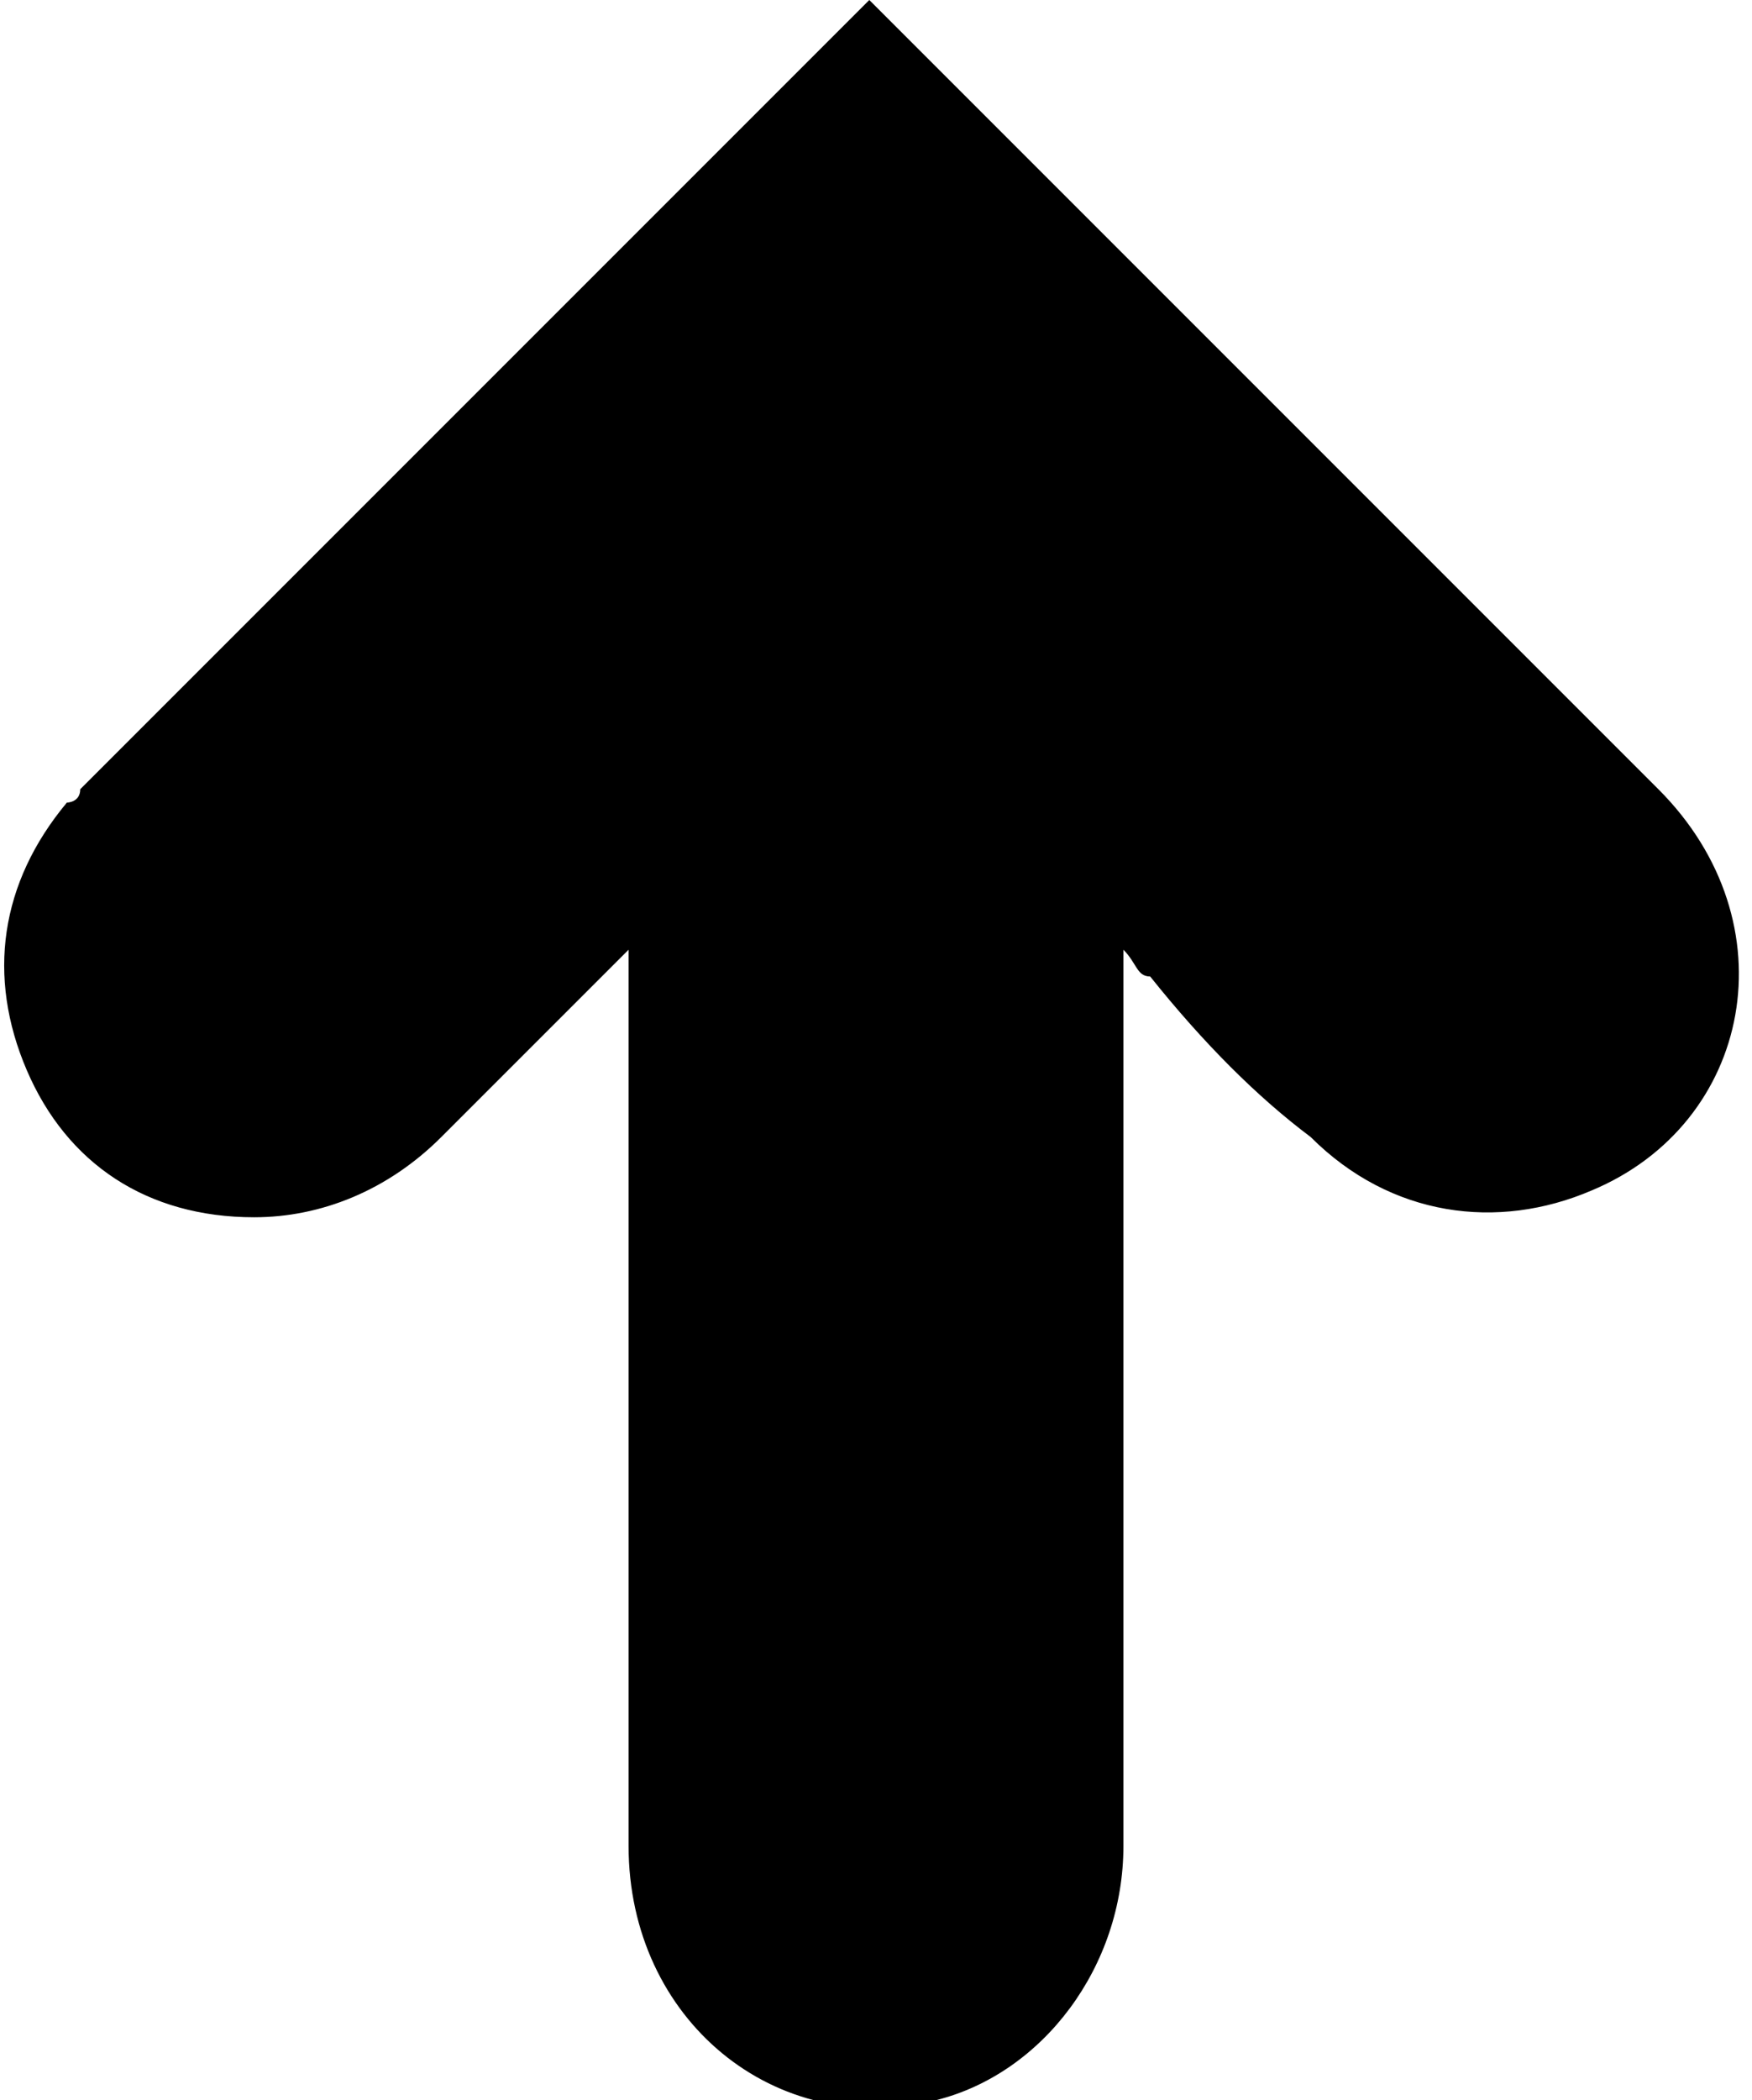 <svg version="1.1"
	 xmlns="http://www.w3.org/2000/svg" xmlns:xlink="http://www.w3.org/1999/xlink" xmlns:a="http://ns.adobe.com/AdobeSVGViewerExtensions/3.0/"
	 x="0px" y="0px" width="13.1px" height="15.7px" viewBox="0 0 13.1 15.7" style="enable-background:new 0 0 13.1 15.7;"
	 xml:space="preserve">
<g>
	<g>
		<path fill="currentColor" d="M4.7,7.1c-0.5,0.5-1,1-1.4,1.4C2.9,8.9,2.4,9.1,1.9,9.1c-0.8,0-1.4-0.4-1.7-1.1c-0.3-0.7-0.2-1.4,0.3-2
			C0.5,6,0.6,6,0.6,5.9C2.5,4,4.5,2,6.4,0.1c0,0,0.1-0.1,0.1-0.1c0,0,0.1,0.1,0.1,0.1c1.9,1.9,3.9,3.9,5.8,5.8c1,1,0.7,2.5-0.5,3
			c-0.7,0.3-1.5,0.2-2.1-0.4C9.4,8.2,9,7.8,8.6,7.3C8.5,7.3,8.5,7.2,8.4,7.1c0,0.1,0,0.2,0,0.3c0,2.1,0,4.2,0,6.4
			c0,0.9-0.6,1.7-1.4,1.9c-1.2,0.3-2.3-0.6-2.3-1.9c0-2.1,0-4.2,0-6.4C4.7,7.4,4.7,7.3,4.7,7.1z"/>
	</g>
</g>
</svg>
